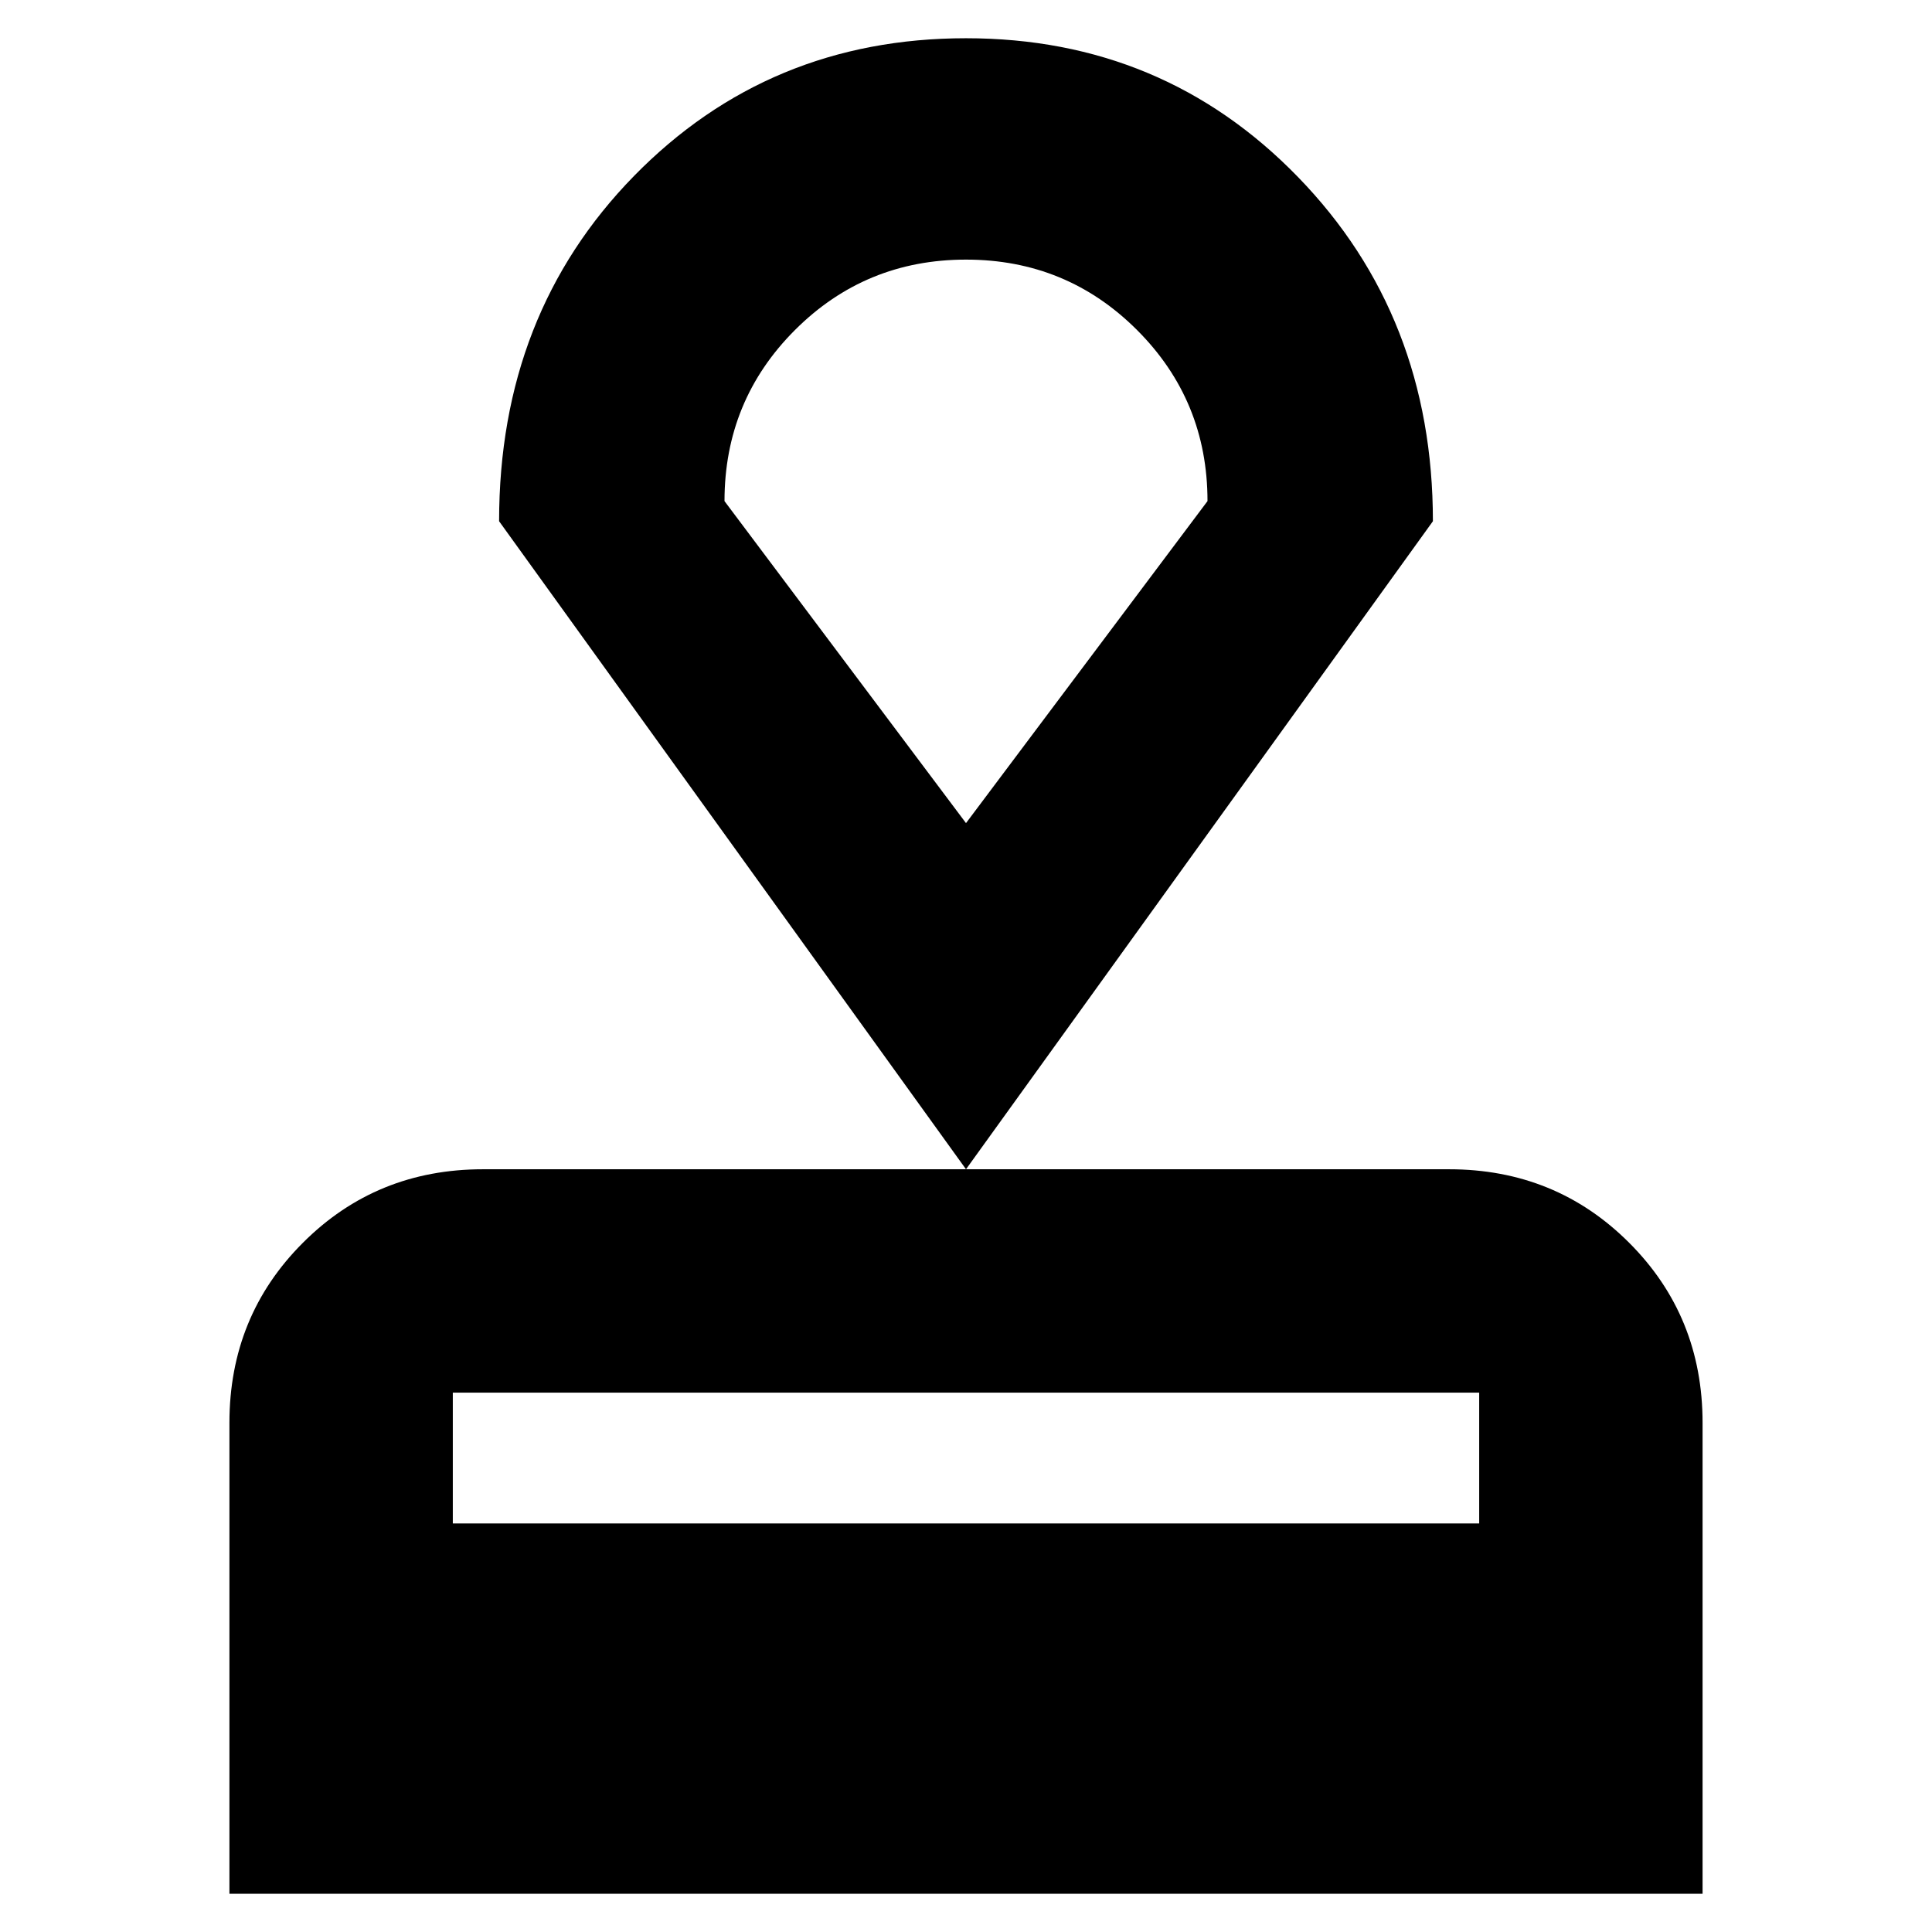 <svg xmlns="http://www.w3.org/2000/svg" height="24" width="24"><path d="M2.85 23.525V17.675Q2.85 16.35 3.763 15.438Q4.675 14.525 6 14.525H18Q19.325 14.525 20.238 15.438Q21.15 16.35 21.15 17.675V23.525ZM5.625 18.925H18.375V17.3Q18.375 17.3 18.375 17.3Q18.375 17.3 18.375 17.3H5.625Q5.625 17.3 5.625 17.3Q5.625 17.3 5.625 17.3ZM12 14.525 6.2 6.475Q6.2 3.9 7.875 2.187Q9.55 0.475 12 0.475Q14.45 0.475 16.125 2.2Q17.8 3.925 17.8 6.475ZM12 10.225Q12 10.225 12 10.225Q12 10.225 12 10.225Q12 10.225 12 10.225Q12 10.225 12 10.225ZM12 10.225 15 6.225Q15 4.975 14.125 4.1Q13.25 3.225 12 3.225Q10.75 3.225 9.875 4.1Q9 4.975 9 6.225Z"/></svg>